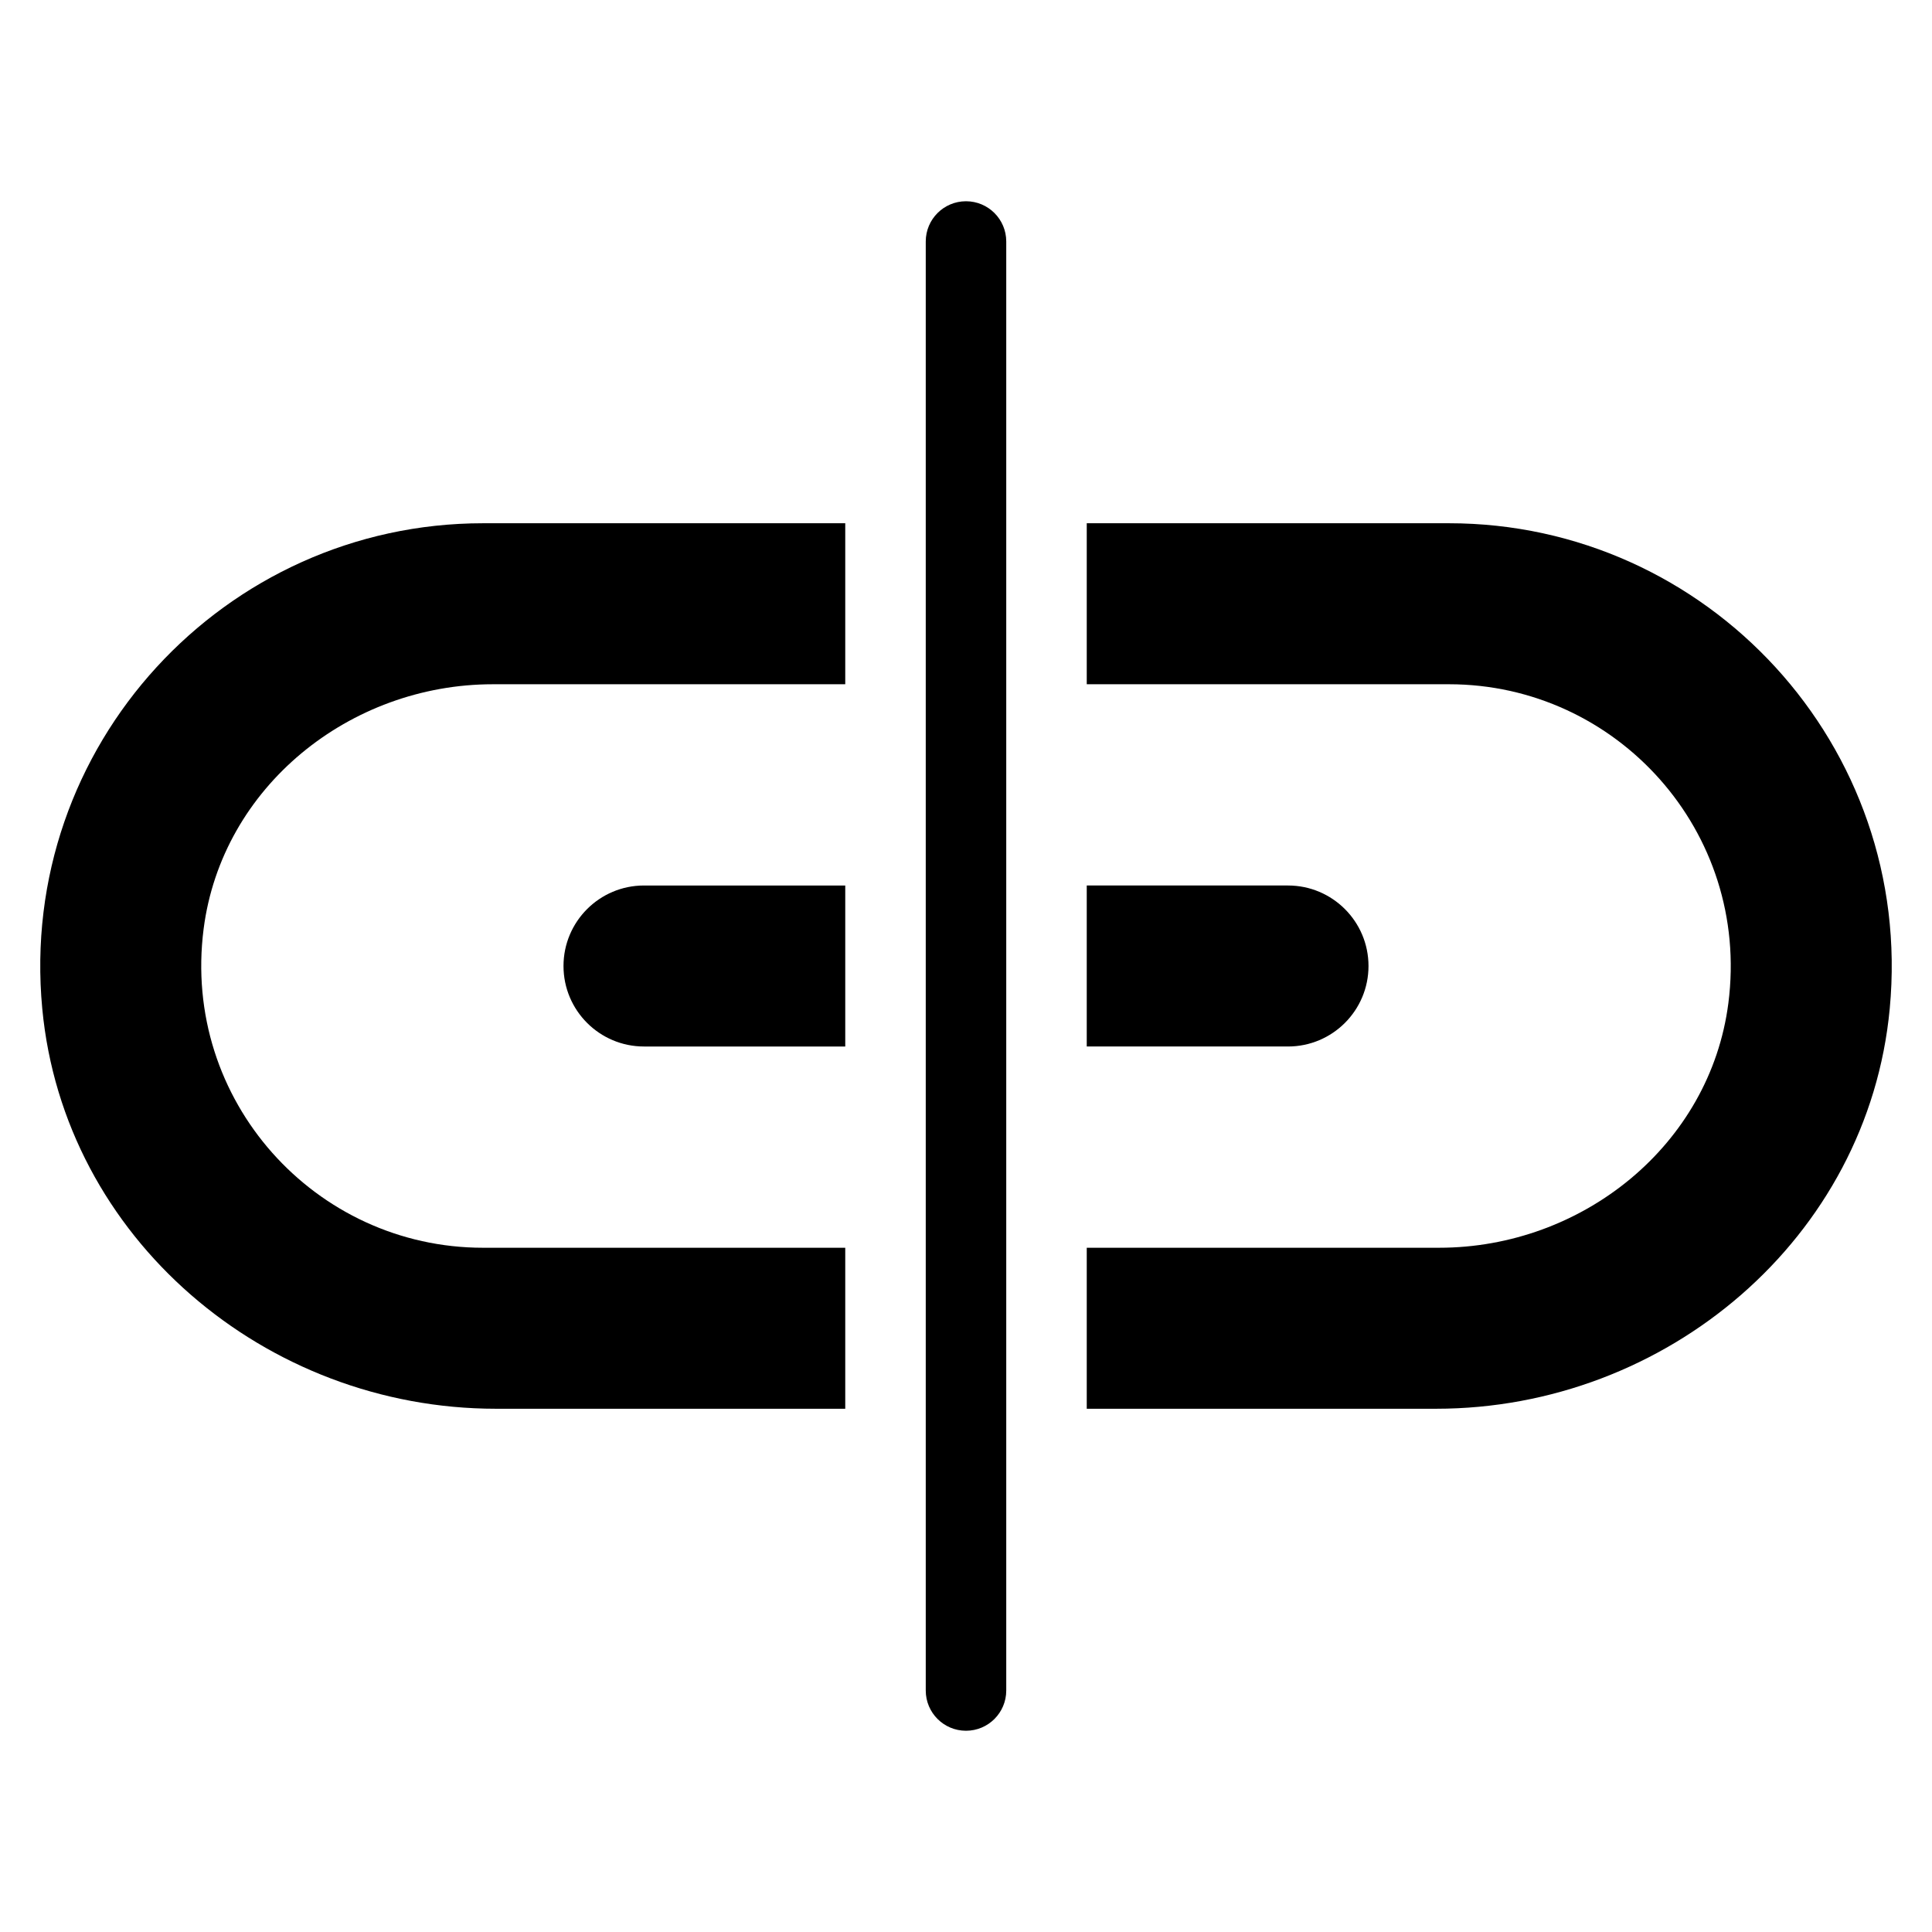 <?xml version="1.0" encoding="utf-8"?>
<!-- Generator: Adobe Illustrator 19.2.1, SVG Export Plug-In . SVG Version: 6.00 Build 0)  -->
<!DOCTYPE svg PUBLIC "-//W3C//DTD SVG 1.1//EN" "http://www.w3.org/Graphics/SVG/1.1/DTD/svg11.dtd">
<svg version="1.1" id="Layer_1" xmlns="http://www.w3.org/2000/svg" xmlns:xlink="http://www.w3.org/1999/xlink" x="0px" y="0px"
	 width="48px" height="48px" viewBox="0 0 48 48" enable-background="new 0 0 48 48" xml:space="preserve">
<path d="M23,6v36c0,0.553,0.448,1,1,1s1-0.447,1-1V6c0-0.553-0.448-1-1-1S23,5.447,23,6z"/>
<path d="M1.05,25.06C1.587,30.76,6.598,35,12.322,35H21v-4h-9c-4.163,0-7.489-3.654-6.941-7.922C5.513,19.55,8.688,17,12.245,17H21
	v-4h-9C5.585,13,0.434,18.52,1.05,25.06z"/>
<path d="M27,35h8.678c5.725,0,10.736-4.24,11.272-9.94C47.566,18.52,42.415,13,36,13h-9v4h9c4.163,0,7.489,3.654,6.941,7.922
	C42.487,28.45,39.312,31,35.755,31H27V35z"/>
<path d="M34,24c0-1.104-0.896-2-2-2h-5v4h5C33.104,26,34,25.104,34,24z"/>
<path d="M14,24c0,1.104,0.896,2,2,2h5v-4h-5C14.896,22,14,22.896,14,24z"/>
</svg>
